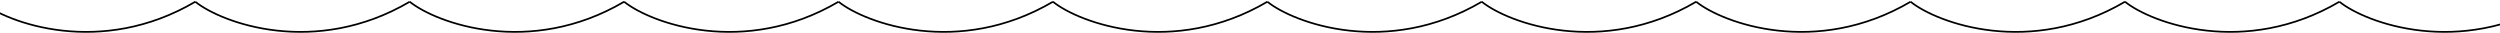 <svg width="1440" height="19" viewBox="0 0 1440 19" fill="none" xmlns="http://www.w3.org/2000/svg">
<path d="M-11 1C4.333 13.333 58 33 112.5 1" stroke="black"/>
<path d="M112.5 1C127.833 13.333 181.5 33 236 1" stroke="black"/>
<path d="M236 1C251.333 13.333 305 33 359.5 1" stroke="black"/>
<path d="M359.5 1C374.833 13.333 428.5 33 483 1" stroke="black"/>
<path d="M483 1C498.333 13.333 552 33 606.5 1" stroke="black"/>
<path d="M606.5 1C621.833 13.333 675.5 33 730 1" stroke="black"/>
<path d="M730 1C745.333 13.333 799 33 853.5 1" stroke="black"/>
<path d="M853.5 1C868.833 13.333 922.5 33 977 1" stroke="black"/>
<path d="M977 1C992.333 13.333 1046 33 1100.5 1" stroke="black"/>
<path d="M1100.5 1C1115.83 13.333 1169.5 33 1224 1" stroke="black"/>
<path d="M1224 1C1239.33 13.333 1293 33 1347.5 1" stroke="black"/>
<path d="M1347.5 1C1362.83 13.333 1416.5 33 1471 1" stroke="black"/>
</svg>

